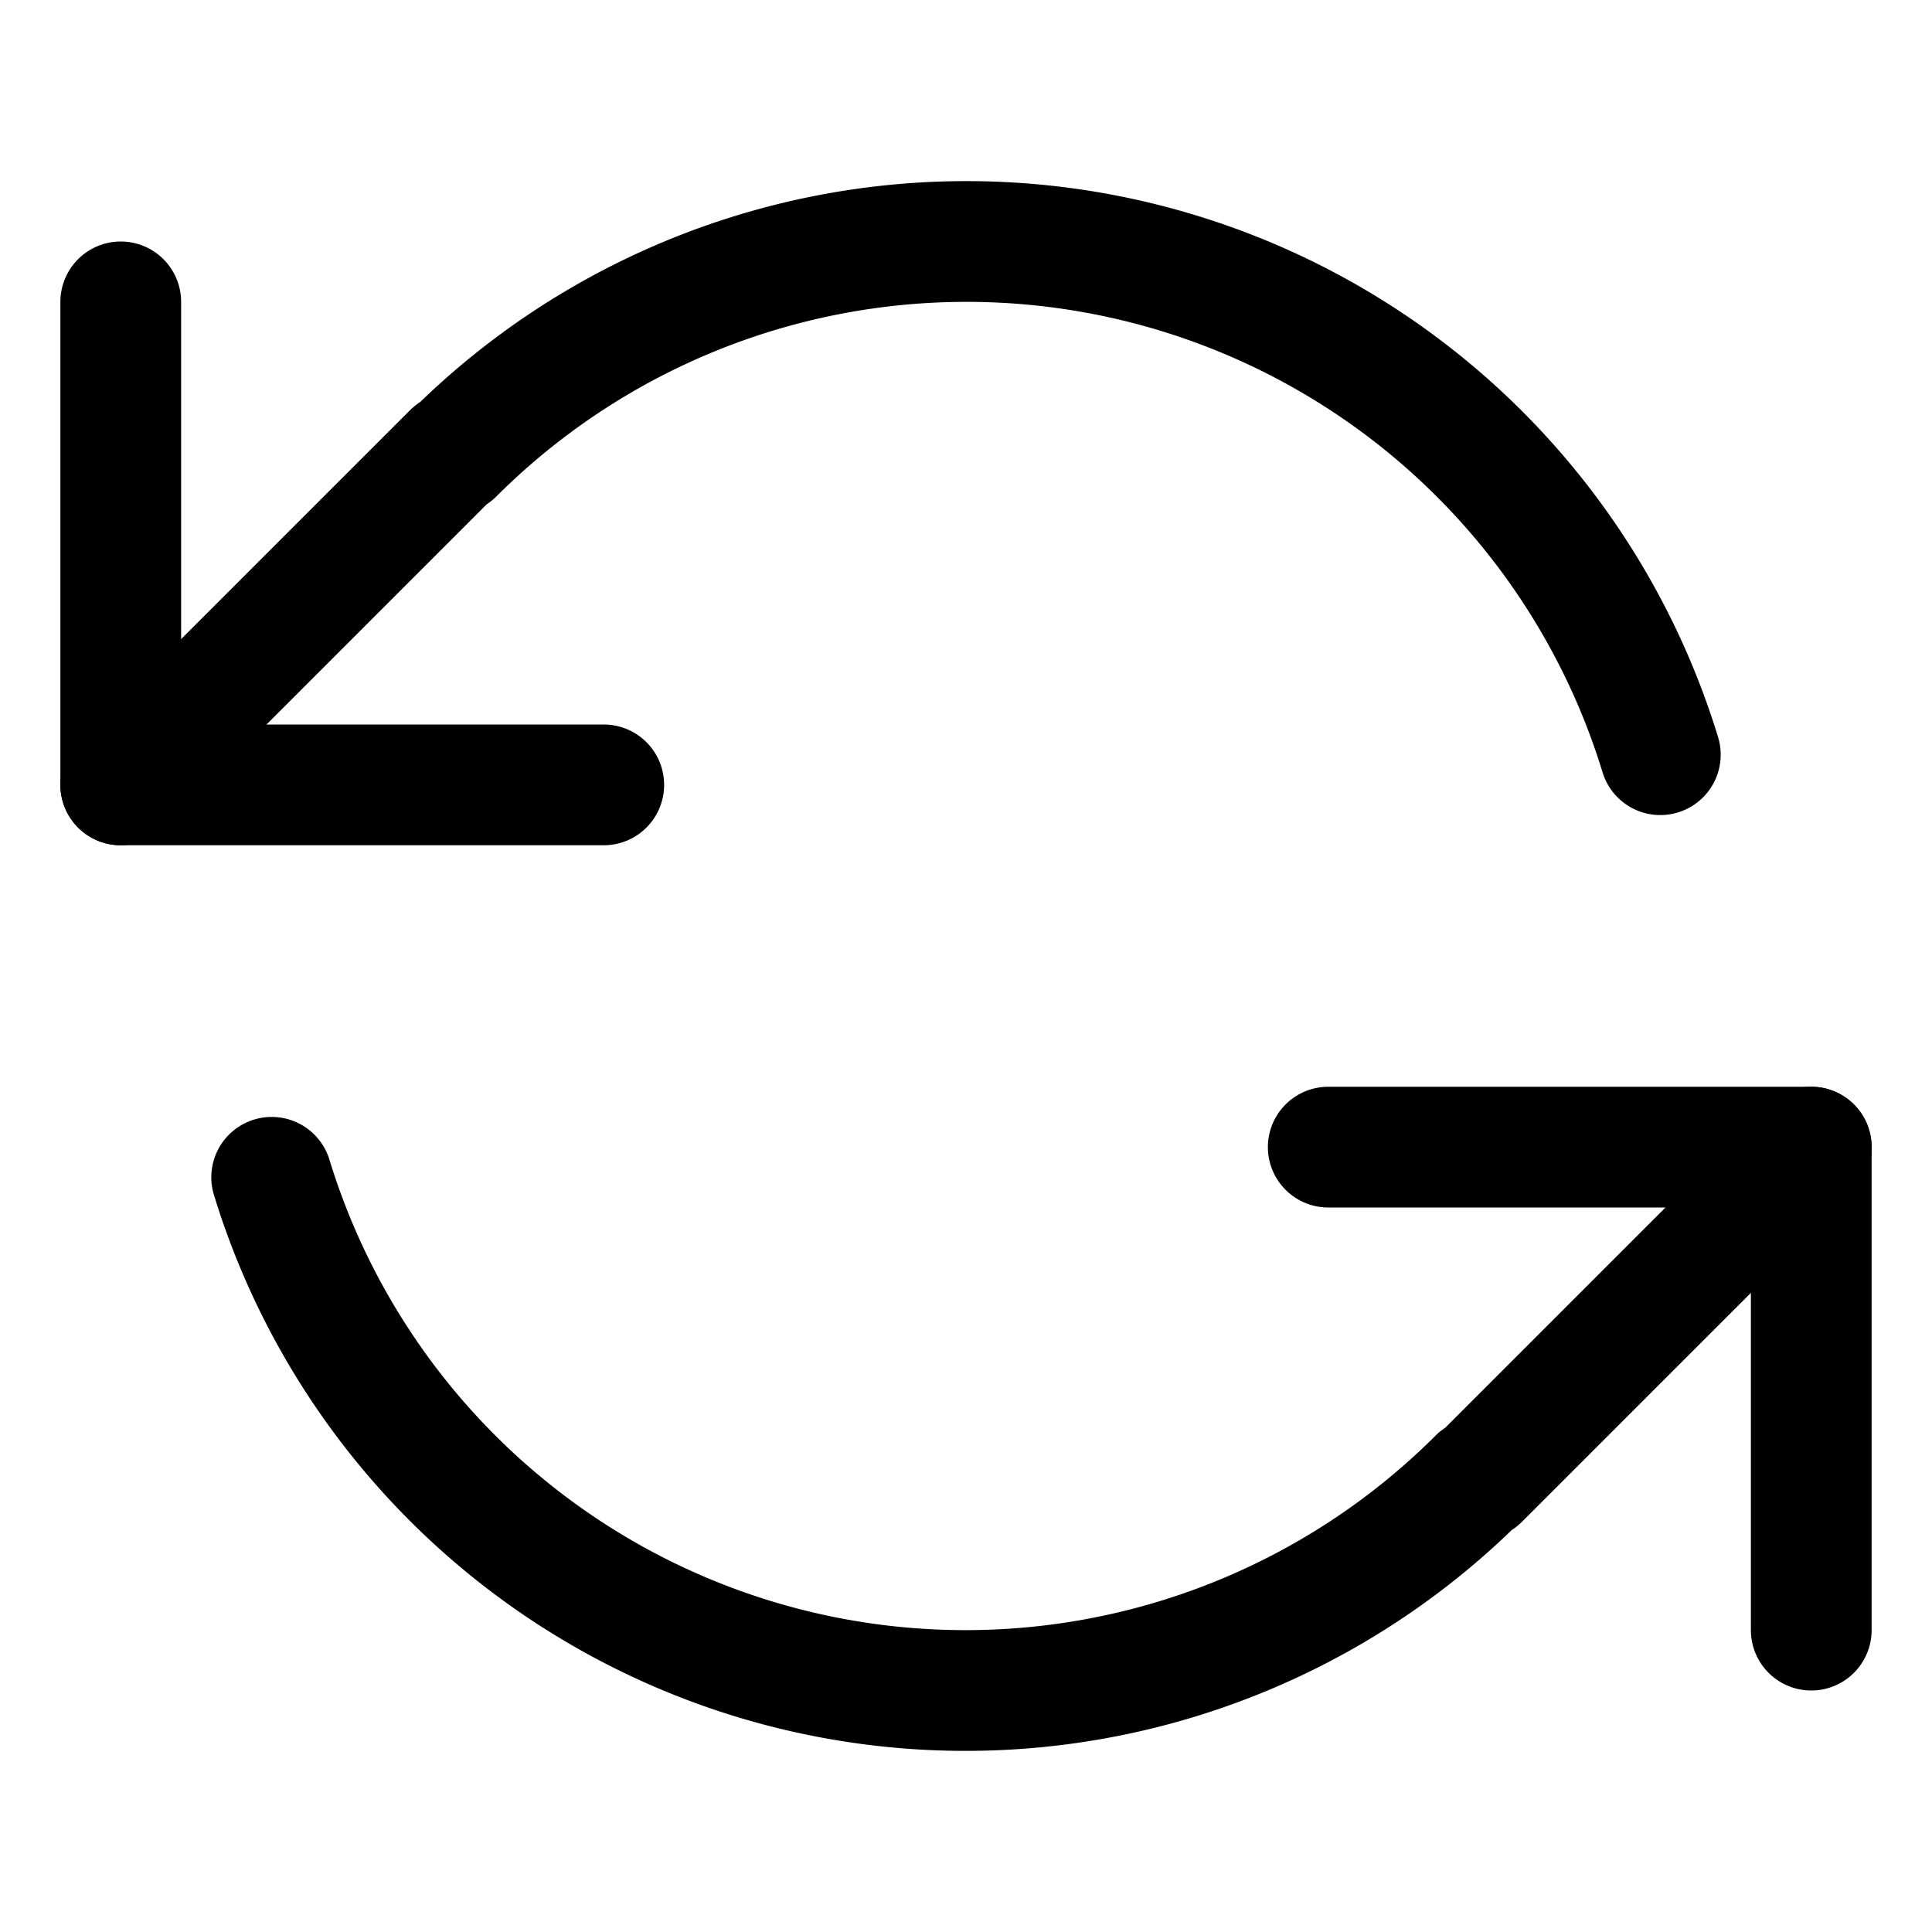 <svg xmlns="http://www.w3.org/2000/svg" width="512" height="512" viewBox="0 0 512 512">
  <title>cycle-ccw</title>
  <polyline points="32 80 32 208 160 208" fill="none" stroke="#000" stroke-linecap="round" stroke-linejoin="round" stroke-width="32"/>
  <path d="M440,200a192.29,192.29,0,0,0-319.76-79.76L120,120,32,208" fill="none" stroke="#000" stroke-linecap="round" stroke-linejoin="round" stroke-width="32"/>
  <polyline points="480 432 480 304 352 304" fill="none" stroke="#000" stroke-linecap="round" stroke-linejoin="round" stroke-width="32"/>
  <path d="M72,312a192.29,192.29,0,0,0,319.76,79.76l.24.24,88-88" fill="none" stroke="#000" stroke-linecap="round" stroke-linejoin="round" stroke-width="32"/>
</svg>
